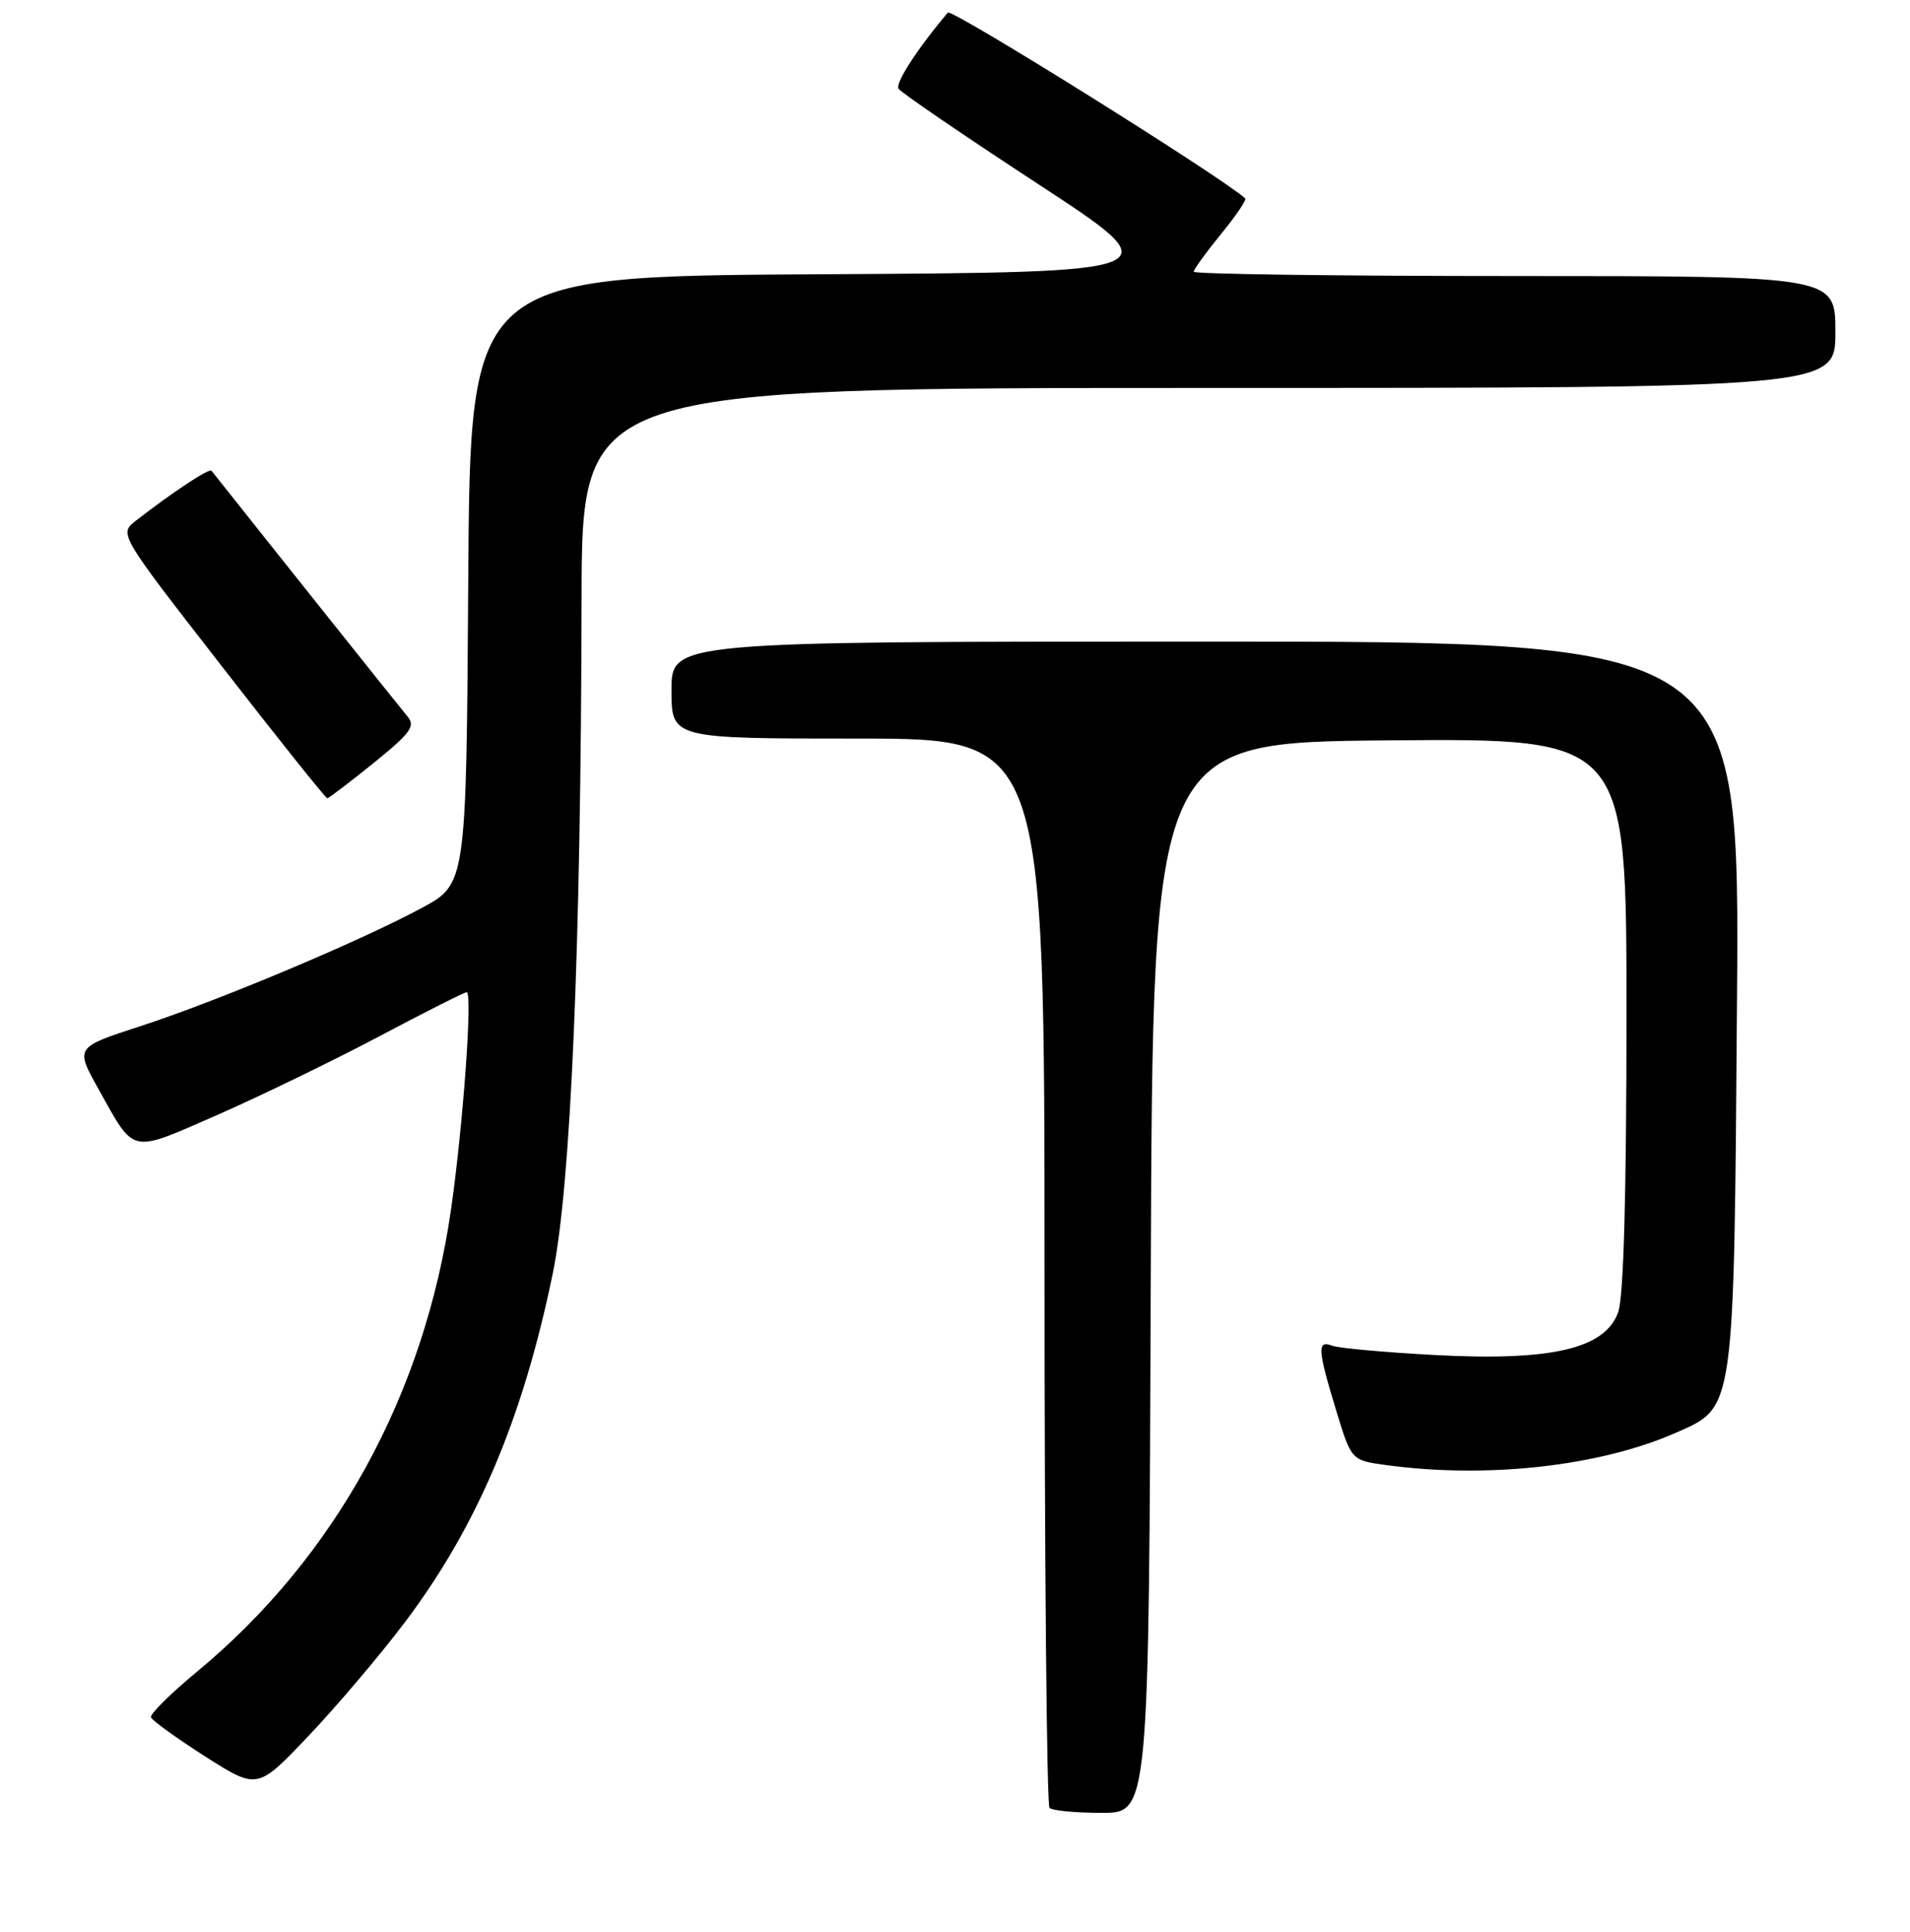 <?xml version="1.0" encoding="UTF-8" standalone="no"?>
<!DOCTYPE svg PUBLIC "-//W3C//DTD SVG 1.1//EN" "http://www.w3.org/Graphics/SVG/1.1/DTD/svg11.dtd" >
<svg xmlns="http://www.w3.org/2000/svg" xmlns:xlink="http://www.w3.org/1999/xlink" version="1.1" viewBox="0 0 256 259">
 <g >
 <path fill="currentColor"
d=" M 154.24 171.25 C 154.50 99.50 154.50 99.50 186.25 99.24 C 218.00 98.97 218.00 98.97 218.00 135.84 C 218.00 160.03 217.62 173.78 216.90 175.85 C 215.18 180.78 208.02 182.47 192.31 181.63 C 185.59 181.27 179.40 180.71 178.55 180.38 C 176.52 179.60 176.59 180.84 179.06 188.97 C 181.12 195.74 181.12 195.74 185.70 196.37 C 199.34 198.24 214.44 196.55 224.72 192.01 C 232.53 188.55 232.40 189.43 232.81 134.25 C 233.17 86.00 233.17 86.00 161.58 86.00 C 90.00 86.00 90.00 86.00 90.00 92.50 C 90.00 99.00 90.00 99.00 115.00 99.00 C 140.00 99.00 140.00 99.00 140.00 170.33 C 140.00 209.57 140.30 241.97 140.67 242.33 C 141.03 242.70 144.18 243.00 147.66 243.00 C 153.99 243.00 153.99 243.00 154.24 171.25 Z  M 54.14 217.62 C 63.91 204.71 70.06 190.24 74.09 170.69 C 76.51 158.92 77.87 127.06 77.95 80.25 C 78.00 52.00 78.00 52.00 162.00 52.00 C 246.00 52.00 246.00 52.00 246.00 44.50 C 246.00 37.00 246.00 37.00 203.00 37.00 C 179.35 37.00 160.00 36.74 160.00 36.42 C 160.00 36.10 161.64 33.84 163.64 31.39 C 165.64 28.95 167.11 26.79 166.89 26.59 C 163.85 23.79 127.54 1.10 127.04 1.69 C 122.94 6.55 119.97 11.14 120.43 11.89 C 120.74 12.39 129.15 18.14 139.11 24.65 C 157.22 36.50 157.22 36.50 110.12 36.76 C 63.02 37.02 63.02 37.02 62.76 77.76 C 62.50 118.50 62.50 118.50 56.50 121.72 C 48.14 126.22 29.18 134.18 18.79 137.56 C 10.08 140.39 10.08 140.39 13.18 145.94 C 18.14 154.82 17.28 154.62 29.06 149.48 C 34.80 146.96 44.56 142.23 50.74 138.96 C 56.93 135.68 62.24 133.00 62.55 133.00 C 63.36 133.00 62.08 150.72 60.47 162.00 C 56.90 186.96 44.94 208.74 26.39 224.09 C 22.86 227.01 20.09 229.76 20.23 230.19 C 20.38 230.62 23.65 232.98 27.50 235.44 C 34.50 239.90 34.50 239.90 41.34 232.70 C 45.10 228.74 50.86 221.95 54.14 217.62 Z  M 50.07 102.28 C 55.06 98.24 55.72 97.33 54.61 96.03 C 53.67 94.91 36.37 73.22 28.35 63.10 C 28.05 62.72 23.19 65.93 18.22 69.79 C 15.93 71.56 15.93 71.56 29.71 89.28 C 37.28 99.03 43.65 107.00 43.86 107.00 C 44.07 107.00 46.86 104.87 50.07 102.28 Z "/>
</g>
</svg>